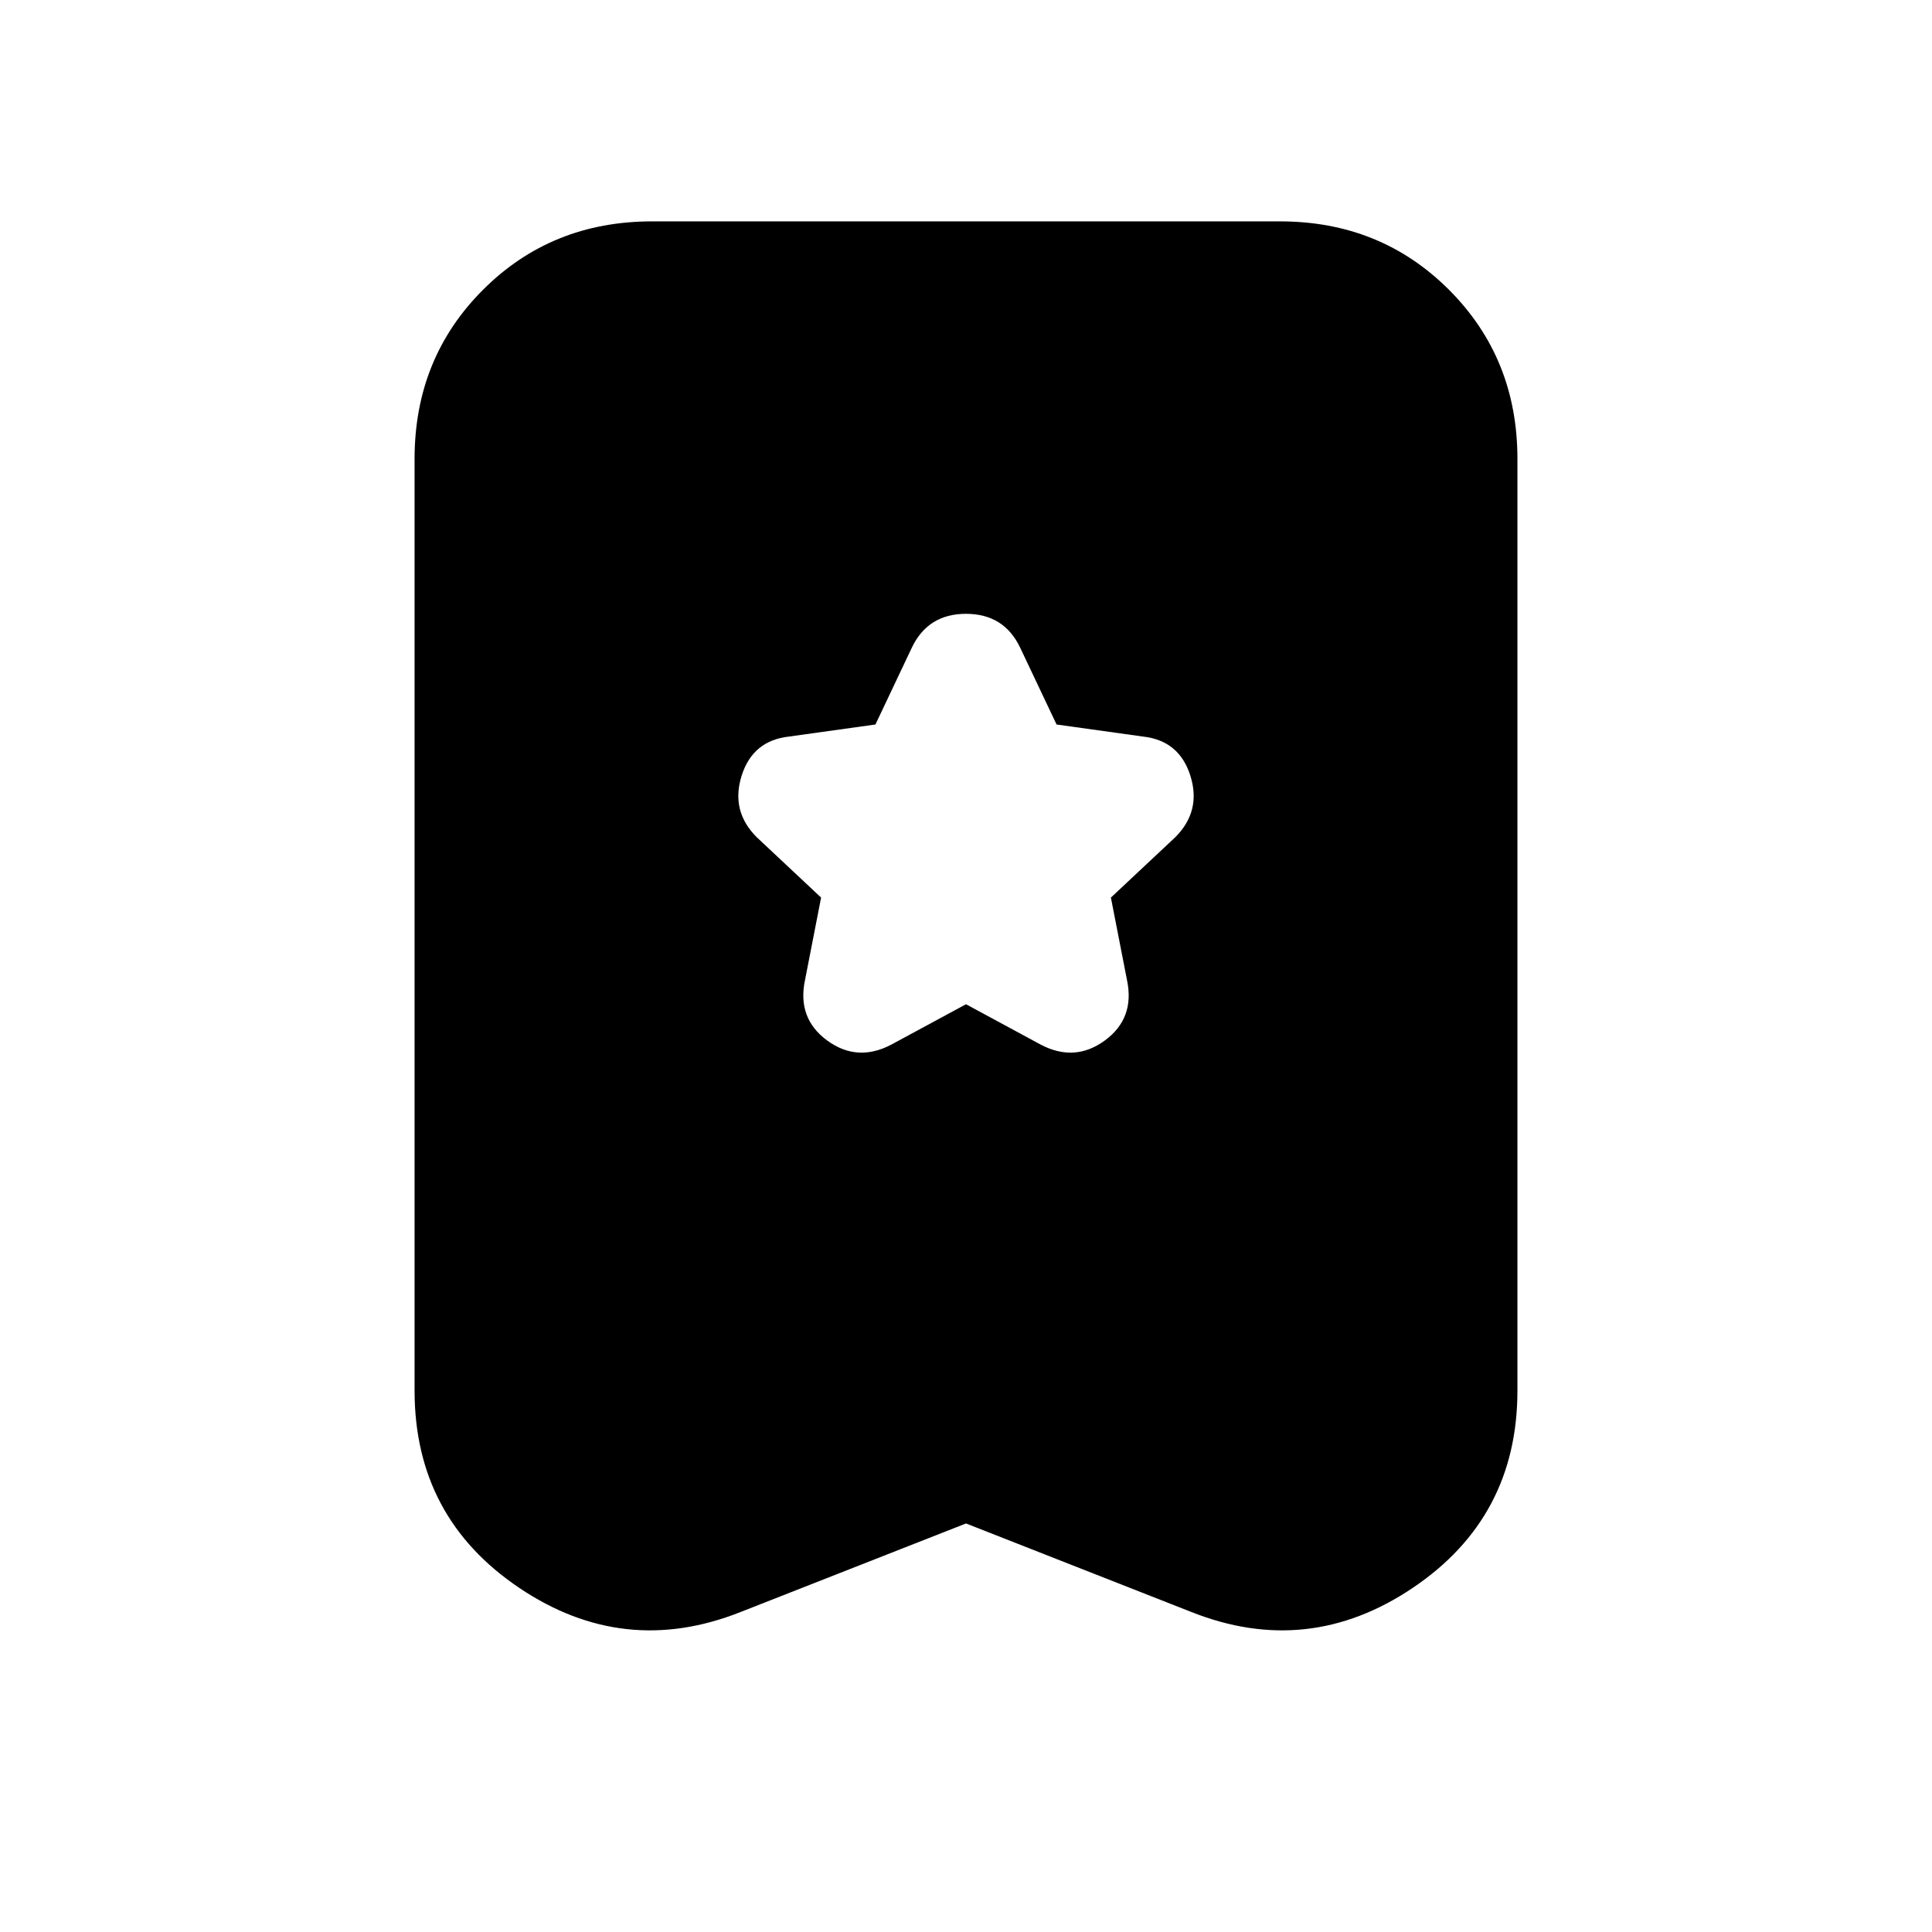 <svg xmlns="http://www.w3.org/2000/svg" height="20" viewBox="0 -960 960 960" width="20"><path d="m480-461 37 20q17 9 32-2t11-30l-8-41 32-30q13-13 7.5-30.5T568-594l-43-6-18-38q-8-17-27-17t-27 17l-18 38-43 6q-18 2-23.5 19.5T376-544l32 30-8 41q-4 19 11 30t32 2l37-20Zm0 258-112 44q-58 23-110-12t-52-98v-463q0-50 34-84t84-34h312q50 0 84 34t34 84v463q0 63-52 98t-110 12l-112-44Z"/></svg>